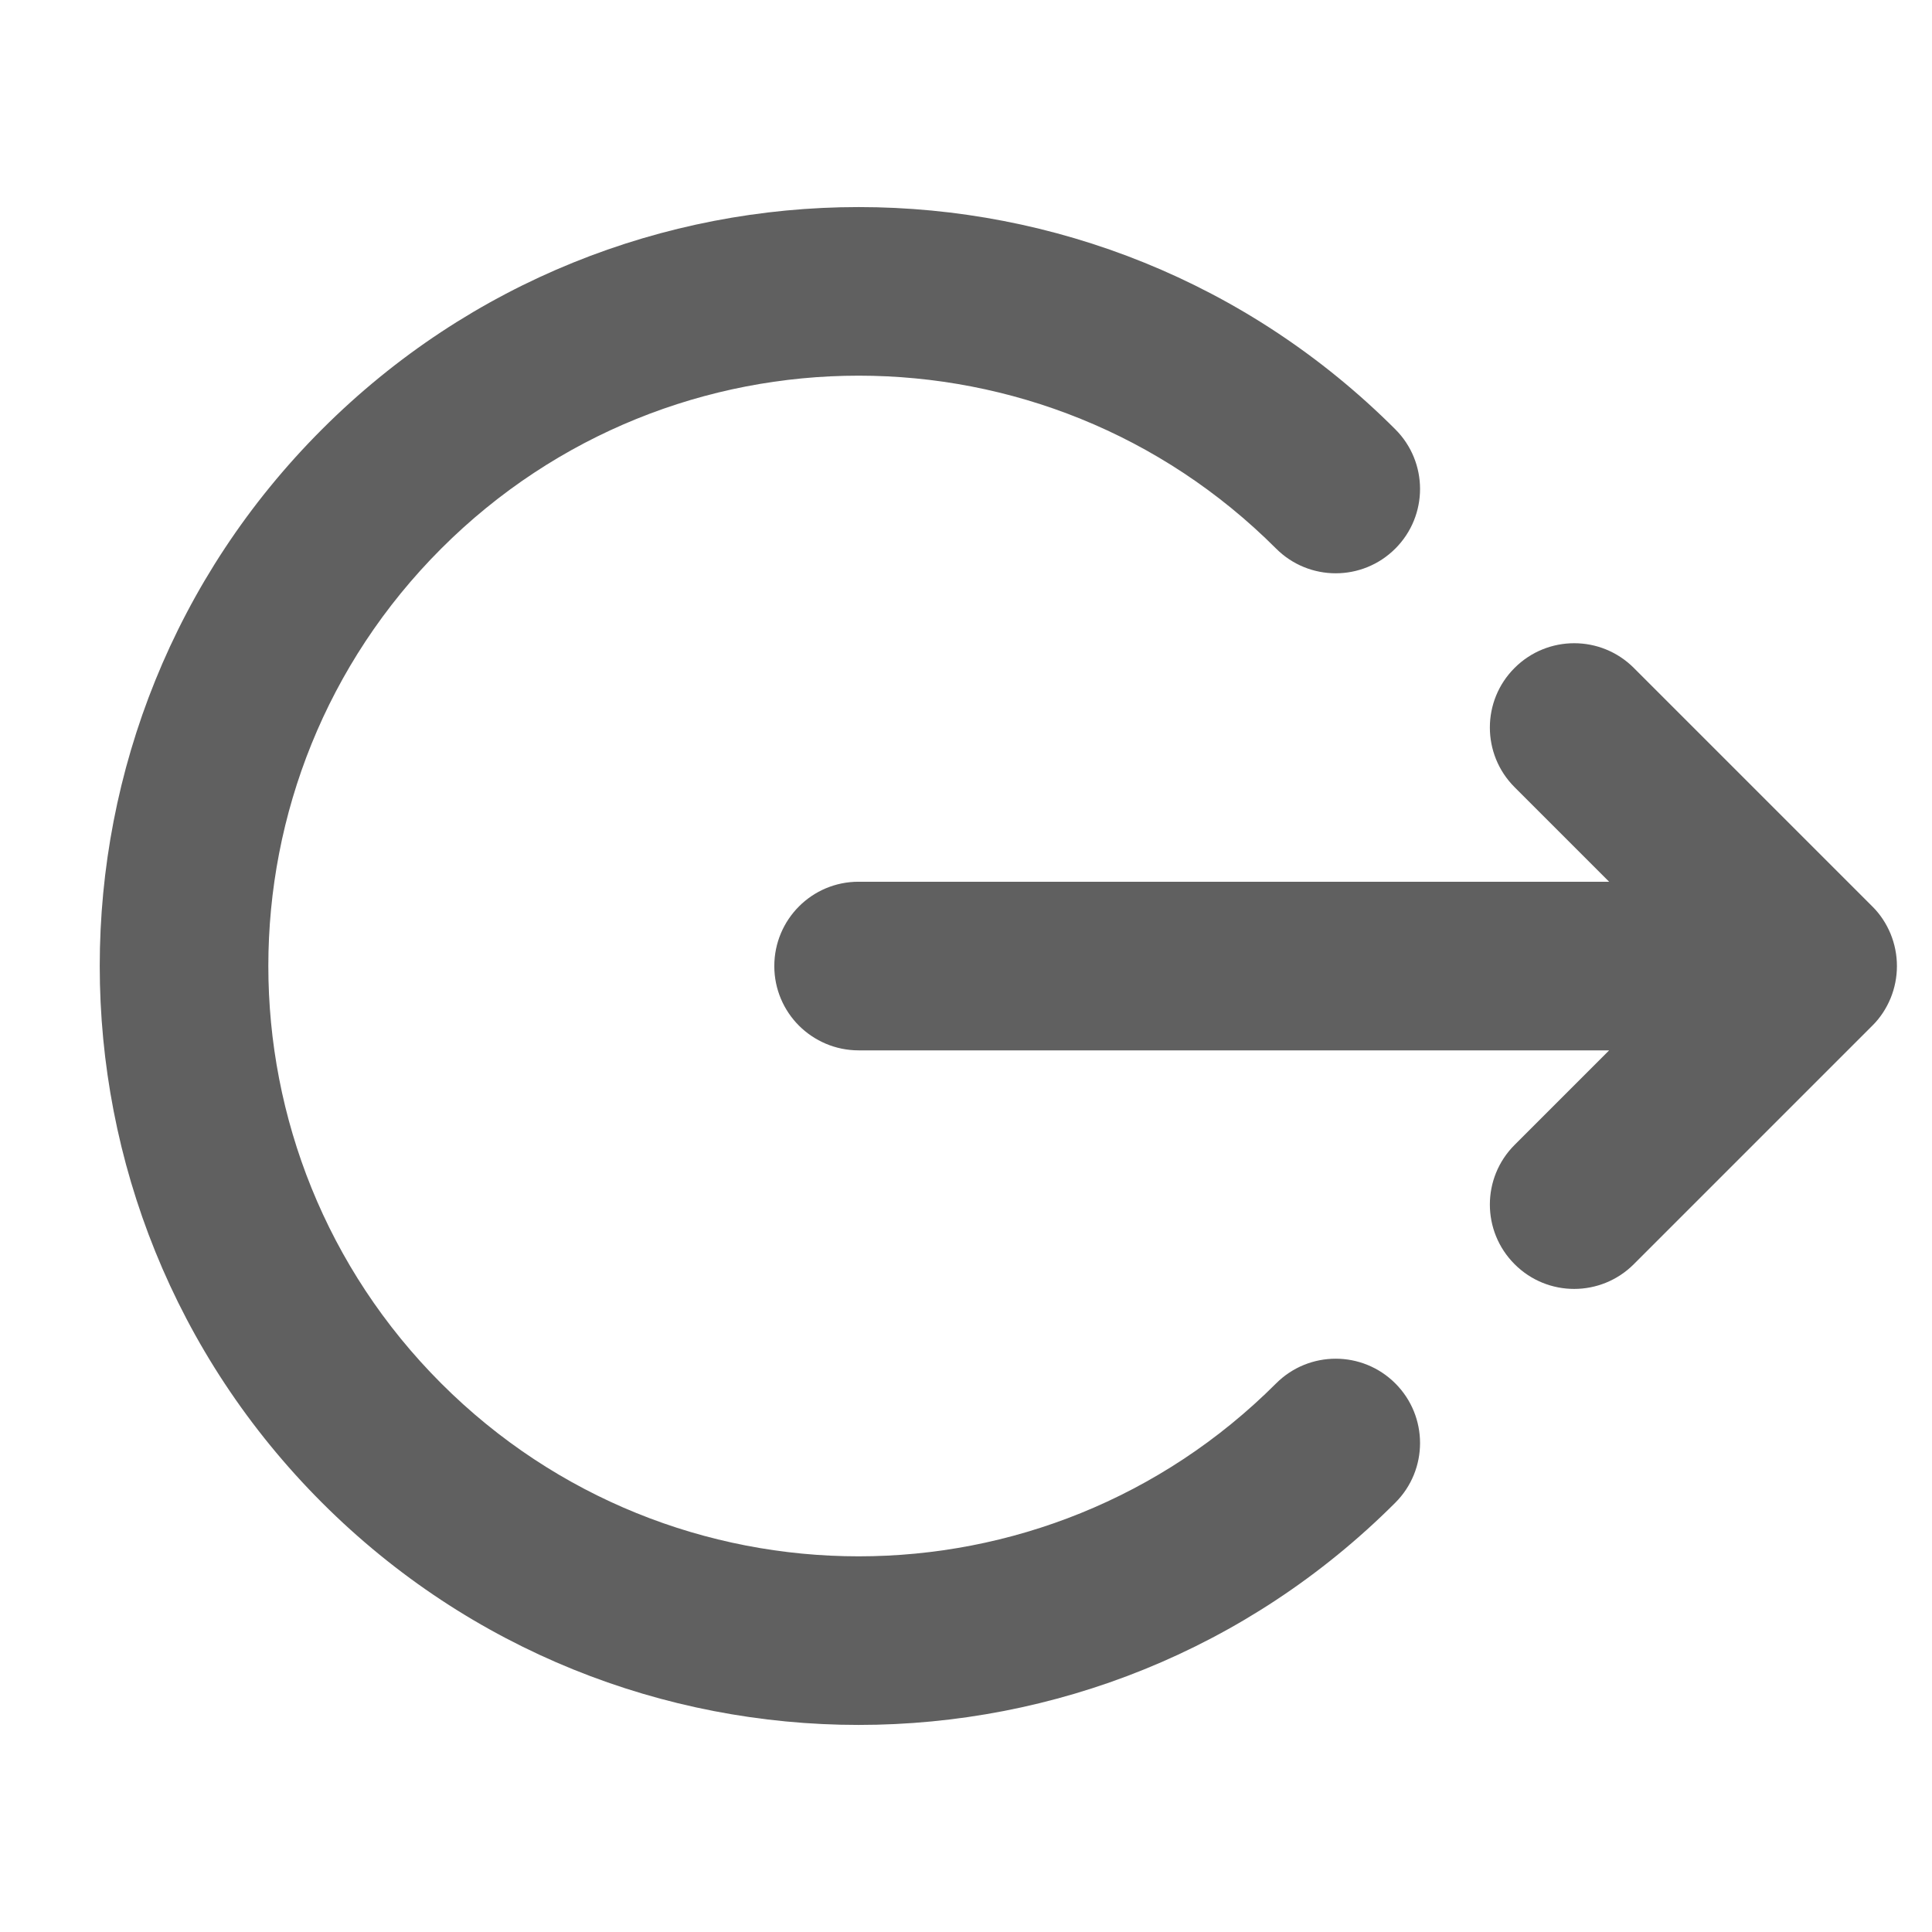 <svg class="icon" viewBox="0 0 18 18" version="1.1" xmlns="http://www.w3.org/2000/svg" width="18" height="18"><path d="M17.614 9.301C17.693 9.108 17.693 8.893 17.614 8.7C17.574 8.604 17.517 8.517 17.444 8.445L15.222 6.223C14.915 5.916 14.418 5.916 14.111 6.223C13.804 6.529 13.804 7.027 14.111 7.334L14.992 8.215L8 8.215C7.566 8.214 7.214 8.566 7.214 9.001C7.214 9.217 7.302 9.414 7.444 9.556C7.587 9.698 7.783 9.786 8 9.786L14.992 9.786L14.111 10.667C13.804 10.974 13.804 11.471 14.111 11.778C14.418 12.086 14.915 12.085 15.222 11.778L17.444 9.556C17.517 9.484 17.574 9.397 17.614 9.301" fill="#606060"></path><path d="M11.889 5.111C9.741 2.963 6.259 2.963 4.111 5.111C1.963 7.259 1.963 10.741 4.111 12.889C6.259 15.037 9.741 15.037 11.889 12.889C12.196 12.582 12.693 12.582 13 12.889C13.307 13.196 13.307 13.693 13 14C10.239 16.761 5.761 16.761 3 14C0.239 11.239 0.239 6.761 3 4C5.761 1.239 10.239 1.239 13 4C13.307 4.307 13.307 4.804 13 5.111C12.693 5.418 12.196 5.418 11.889 5.111Z" fill="#606060"></path></svg>

